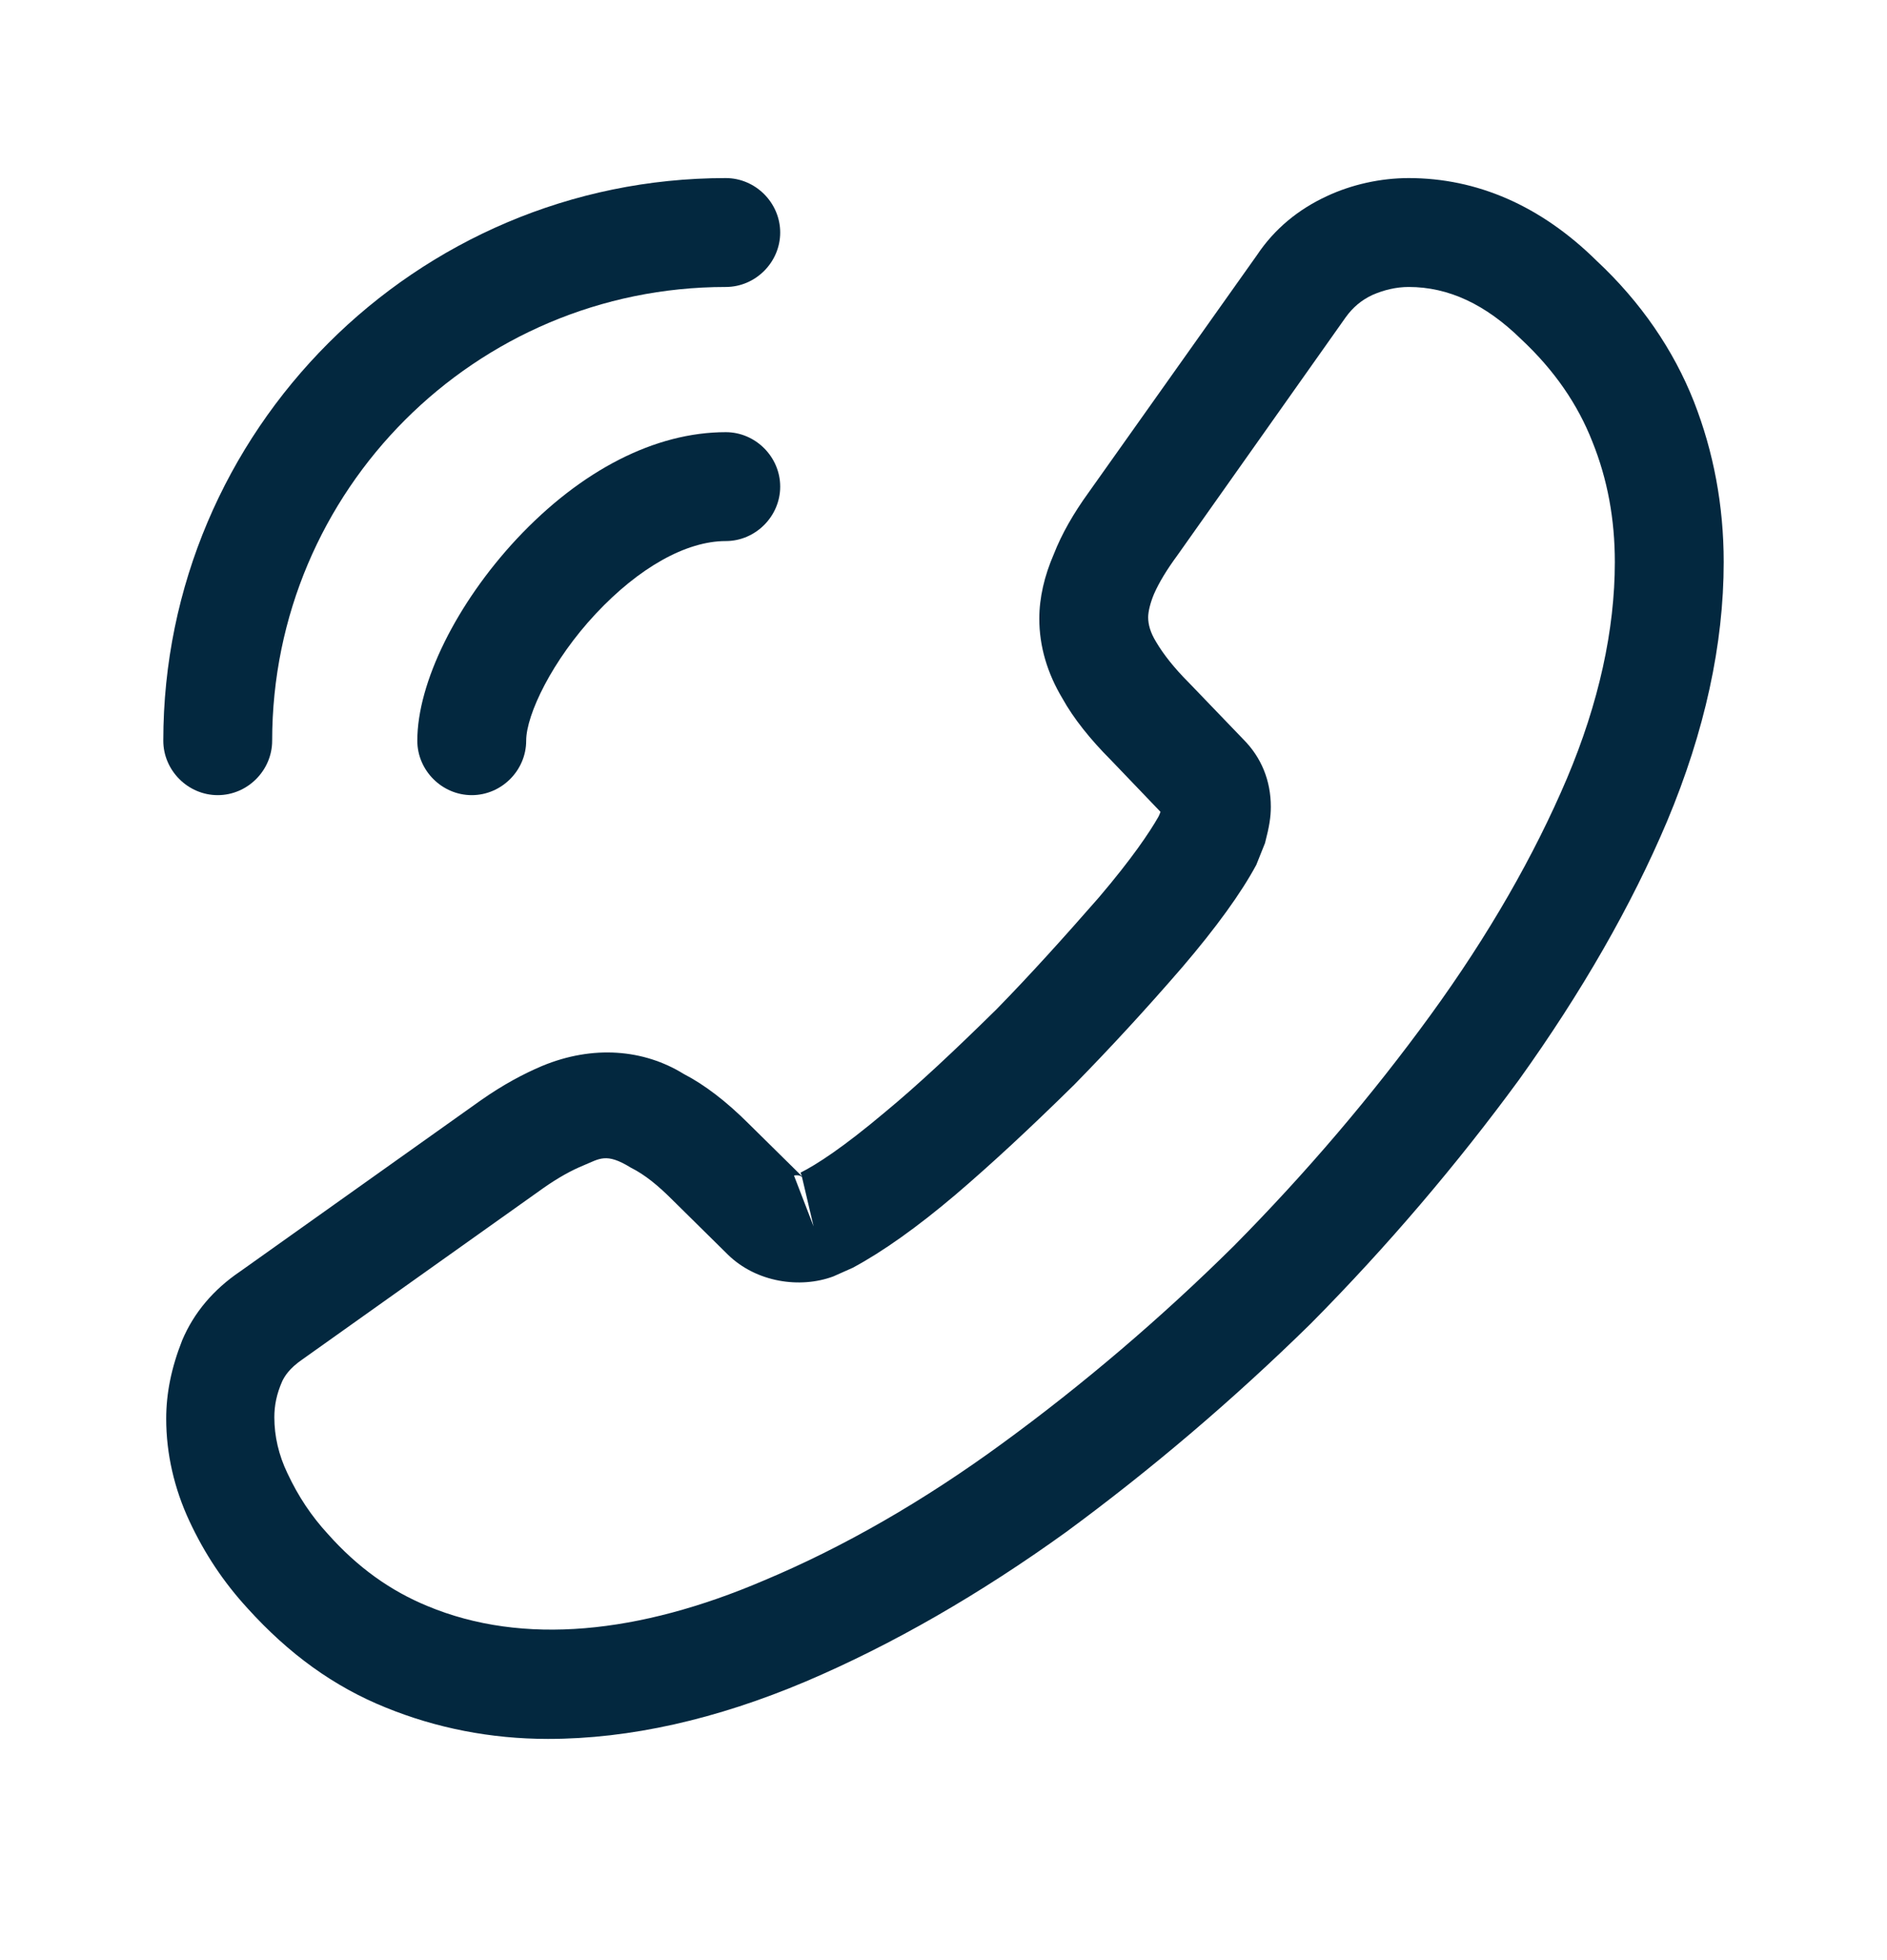<svg width="26" height="27" viewBox="0 0 26 27" fill="none" xmlns="http://www.w3.org/2000/svg">
<path d="M7.55 23.953C8.68 23.953 9.87 23.683 11.1 23.163C12.3 22.653 13.51 21.953 14.69 21.103C15.86 20.243 16.99 19.283 18.06 18.233C19.12 17.163 20.08 16.033 20.93 14.873C21.79 13.673 22.48 12.473 22.97 11.313C23.49 10.073 23.75 8.873 23.75 7.743C23.75 6.963 23.61 6.223 23.34 5.533C23.06 4.823 22.61 4.163 22 3.593C21.23 2.833 20.35 2.453 19.41 2.453C19.02 2.453 18.62 2.543 18.28 2.703C17.89 2.883 17.56 3.153 17.32 3.513L15 6.783C14.79 7.073 14.63 7.353 14.52 7.633C14.39 7.933 14.32 8.233 14.32 8.523C14.32 8.903 14.43 9.273 14.64 9.623C14.79 9.893 15.02 10.183 15.31 10.473L15.99 11.183C15.98 11.213 15.97 11.233 15.96 11.253C15.84 11.463 15.6 11.823 15.14 12.363C14.65 12.923 14.19 13.433 13.73 13.903C13.14 14.483 12.65 14.943 12.19 15.323C11.62 15.803 11.25 16.043 11.03 16.153L11.05 16.203L10.32 15.483C10.01 15.173 9.71 14.943 9.42 14.793C8.87 14.453 8.17 14.393 7.47 14.683C7.21 14.793 6.93 14.943 6.63 15.153L3.31 17.513C2.94 17.763 2.67 18.083 2.51 18.463C2.36 18.843 2.29 19.193 2.29 19.543C2.29 20.023 2.4 20.503 2.61 20.953C2.82 21.403 3.08 21.793 3.41 22.153C3.98 22.783 4.6 23.233 5.32 23.523C6.01 23.803 6.76 23.953 7.55 23.953ZM19.41 3.953C19.96 3.953 20.47 4.193 20.96 4.673C21.42 5.103 21.74 5.573 21.94 6.083C22.15 6.603 22.25 7.153 22.25 7.743C22.25 8.673 22.03 9.683 21.59 10.723C21.14 11.783 20.51 12.883 19.71 13.983C18.91 15.083 18 16.153 17 17.163C16 18.153 14.92 19.073 13.81 19.883C12.73 20.673 11.62 21.313 10.52 21.773C8.81 22.503 7.21 22.673 5.89 22.123C5.38 21.913 4.93 21.593 4.52 21.133C4.29 20.883 4.11 20.613 3.96 20.293C3.84 20.043 3.78 19.783 3.78 19.523C3.78 19.363 3.81 19.203 3.89 19.023C3.92 18.963 3.98 18.853 4.17 18.723L7.49 16.363C7.69 16.223 7.87 16.123 8.04 16.053C8.26 15.963 8.35 15.873 8.69 16.083C8.89 16.183 9.07 16.333 9.27 16.533L10.03 17.283C10.42 17.663 11.02 17.753 11.48 17.583L11.75 17.463C12.16 17.243 12.64 16.903 13.17 16.453C13.65 16.043 14.17 15.563 14.8 14.943C15.29 14.443 15.78 13.913 16.29 13.323C16.76 12.773 17.1 12.303 17.31 11.913L17.43 11.613C17.49 11.383 17.51 11.253 17.51 11.113C17.51 10.753 17.38 10.433 17.13 10.183L16.38 9.403C16.18 9.203 16.03 9.013 15.93 8.843C15.85 8.713 15.82 8.603 15.82 8.503C15.82 8.423 15.85 8.303 15.9 8.183C15.97 8.023 16.08 7.843 16.22 7.653L18.54 4.373C18.64 4.233 18.76 4.133 18.91 4.063C19.07 3.993 19.24 3.953 19.41 3.953ZM11.05 16.213L11.21 16.893L10.94 16.193C10.99 16.183 11.03 16.193 11.05 16.213Z" fill="#03283F"/>
<path d="M6.5 10.953C6.91 10.953 7.25 10.613 7.25 10.203C7.25 9.843 7.61 9.093 8.21 8.453C8.8 7.823 9.45 7.453 10 7.453C10.41 7.453 10.75 7.113 10.75 6.703C10.75 6.293 10.41 5.953 10 5.953C9.03 5.953 8.01 6.473 7.12 7.423C6.29 8.313 5.75 9.403 5.75 10.203C5.75 10.613 6.09 10.953 6.5 10.953Z" fill="#03283F"/>
<path d="M3 10.953C3.41 10.953 3.75 10.613 3.75 10.203C3.75 6.753 6.55 3.953 10 3.953C10.41 3.953 10.75 3.613 10.75 3.203C10.75 2.793 10.41 2.453 10 2.453C5.73 2.453 2.25 5.933 2.25 10.203C2.25 10.613 2.59 10.953 3 10.953Z" fill="#03283F"/>
</svg>
